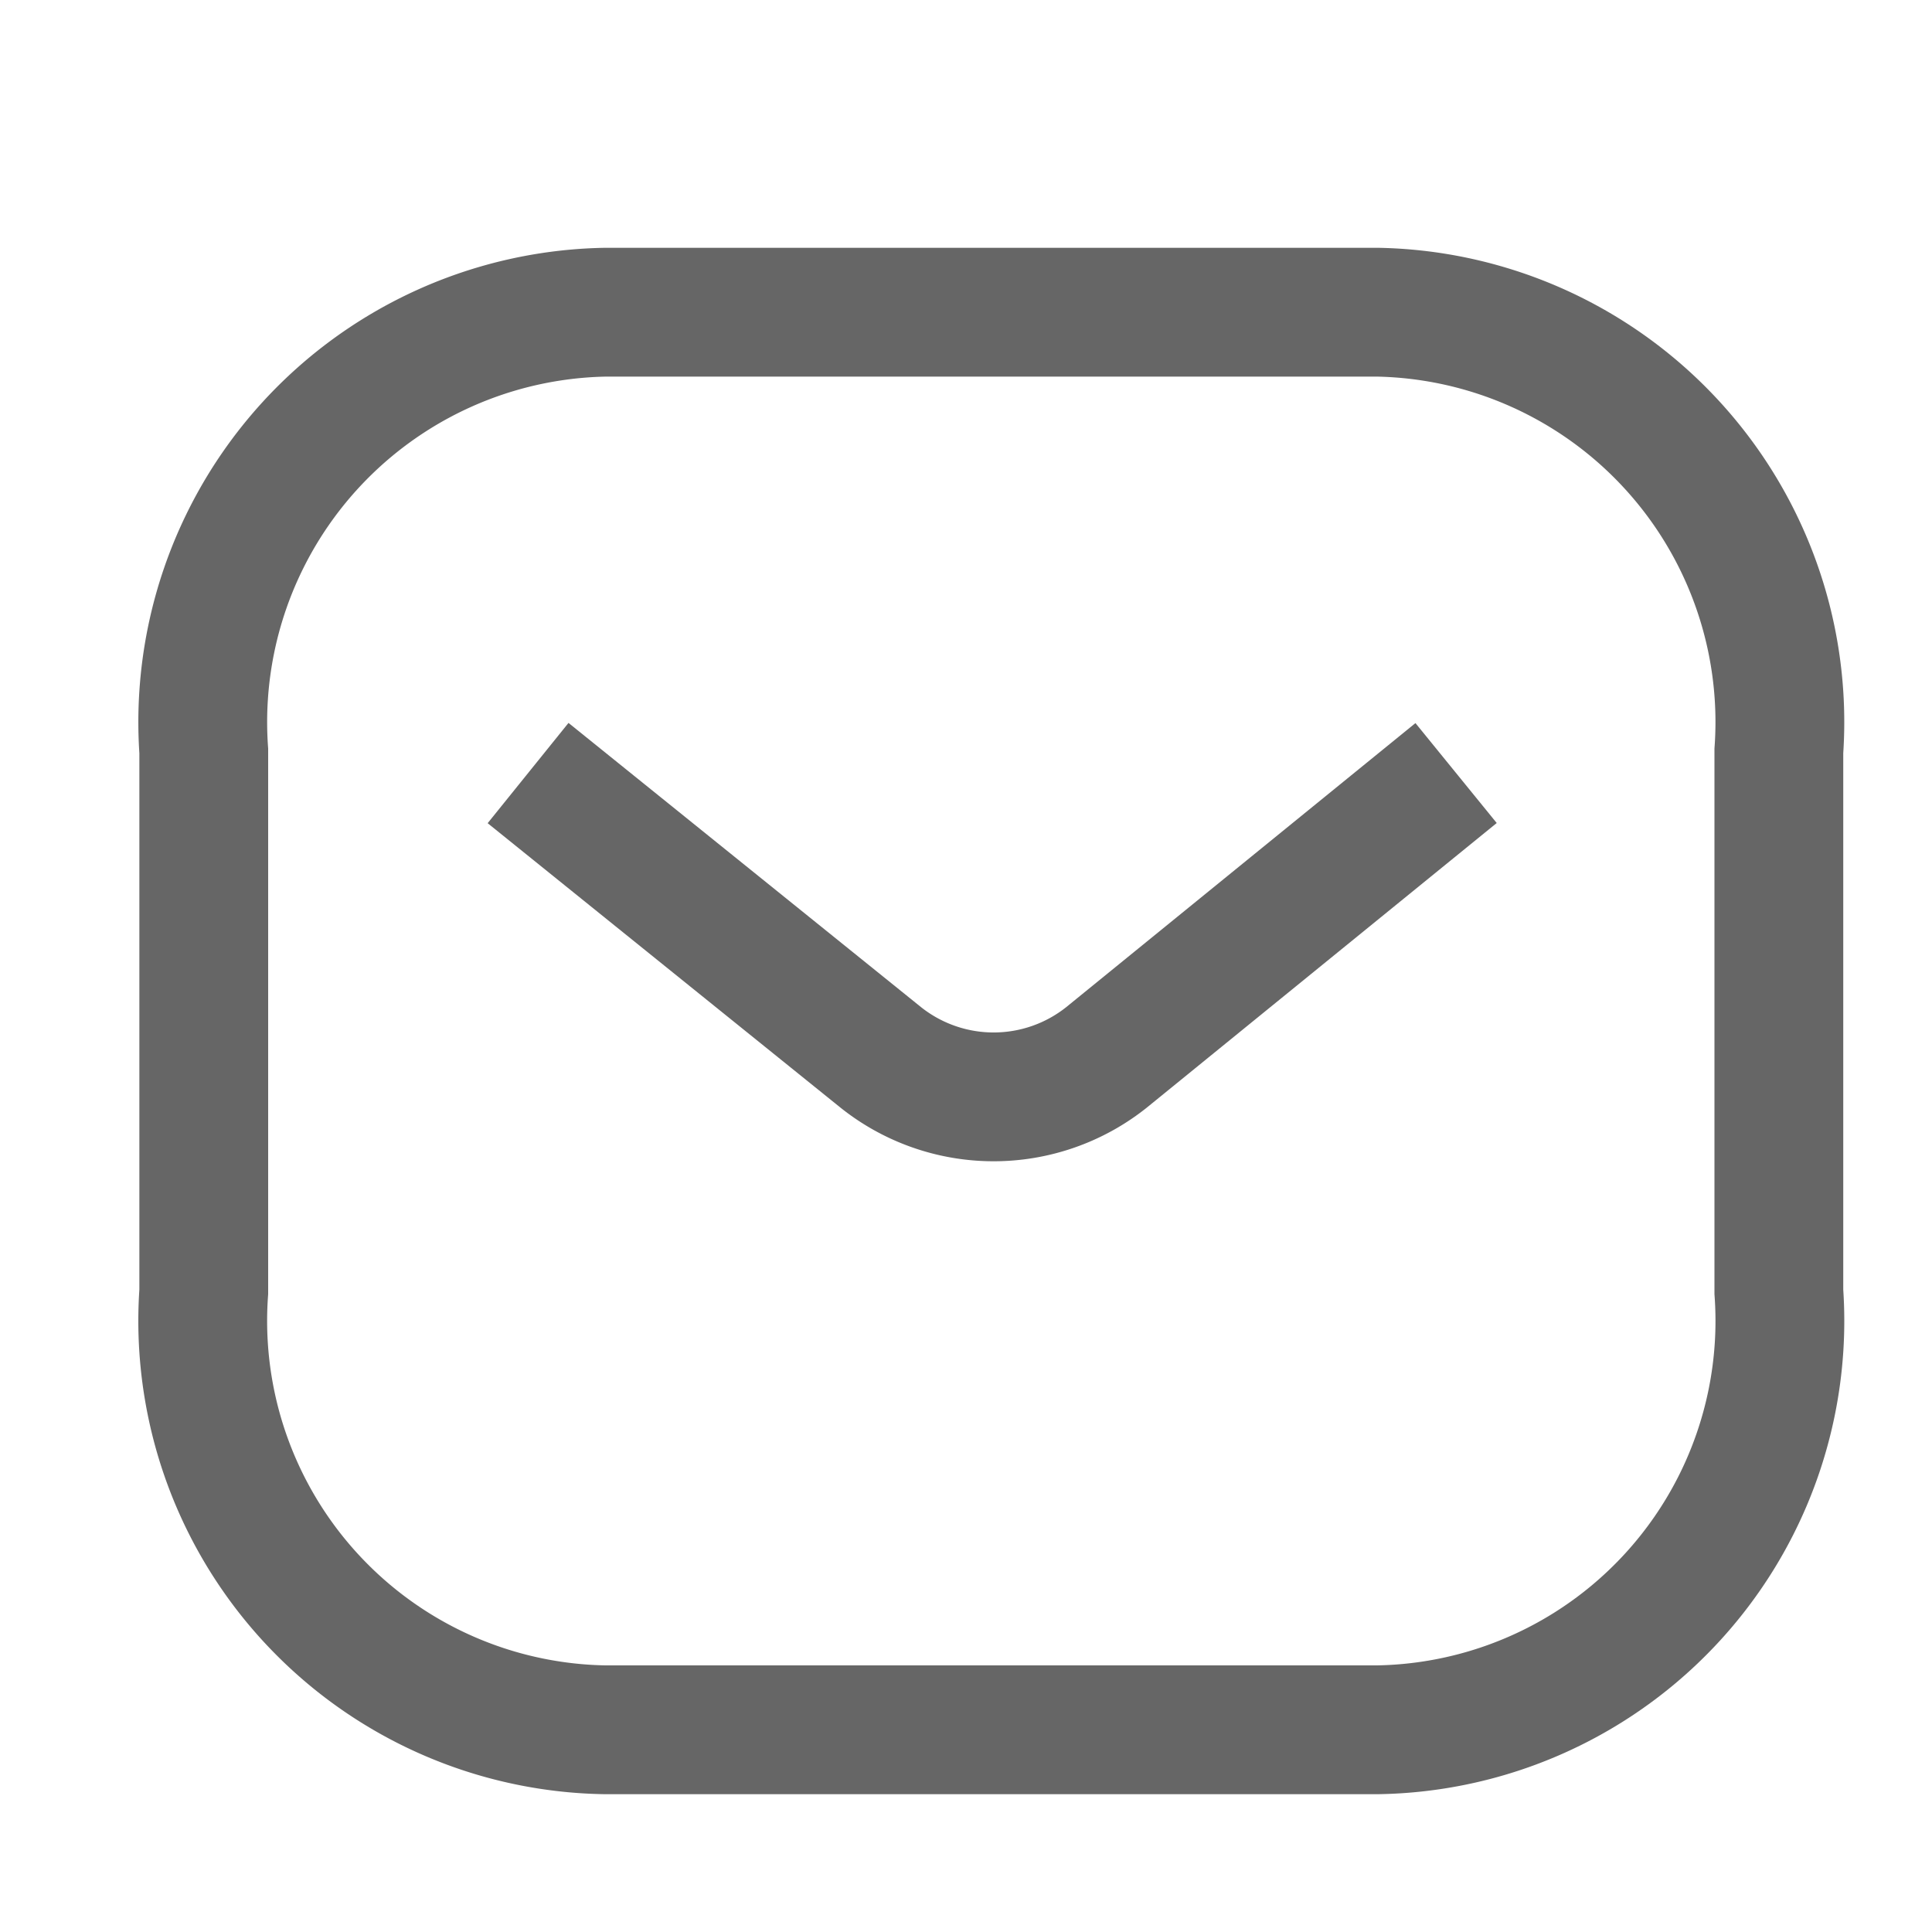 <svg xmlns="http://www.w3.org/2000/svg" xmlns:xlink="http://www.w3.org/1999/xlink" width="15" height="15" viewBox="0 0 15 15">
  <rect x="0" y="0" width="15" height="15" fill="#333333" stroke="none"/>
  <defs>
    <clipPath id="clip-email">
      <rect width="15" height="15"/>
    </clipPath>
  </defs>
  <g id="email" clip-path="url(#clip-email)">
    <rect width="15" height="15" fill="#fff"/>
    <g id="Message" transform="translate(0.582 1.424)">
      <path id="Path_88" data-name="Path 88" d="M12.323,6.851,9.607,9.06a1.406,1.406,0,0,1-1.749,0L5.118,6.851" transform="translate(-1.6 -2.273)" fill="none" stroke="#666" strokeLinecap="round" strokeLinejoin="round" strokeMiterlimit="10" strokeWidth="1.2"/>
      <path id="Path_89" data-name="Path 89" d="M10.116,12.006a3.175,3.175,0,0,0,3.113-3.4v-4.2A3.183,3.183,0,0,0,10.116,1h-6A3.183,3.183,0,0,0,1,4.406v4.2a3.175,3.175,0,0,0,3.113,3.4Z" transform="translate(0 0)" fill="none" stroke="#666" strokeLinecap="round" strokeLinejoin="round" strokeMiterlimit="10" strokeWidth="1.2"/>
    </g>
  </g>
</svg>
